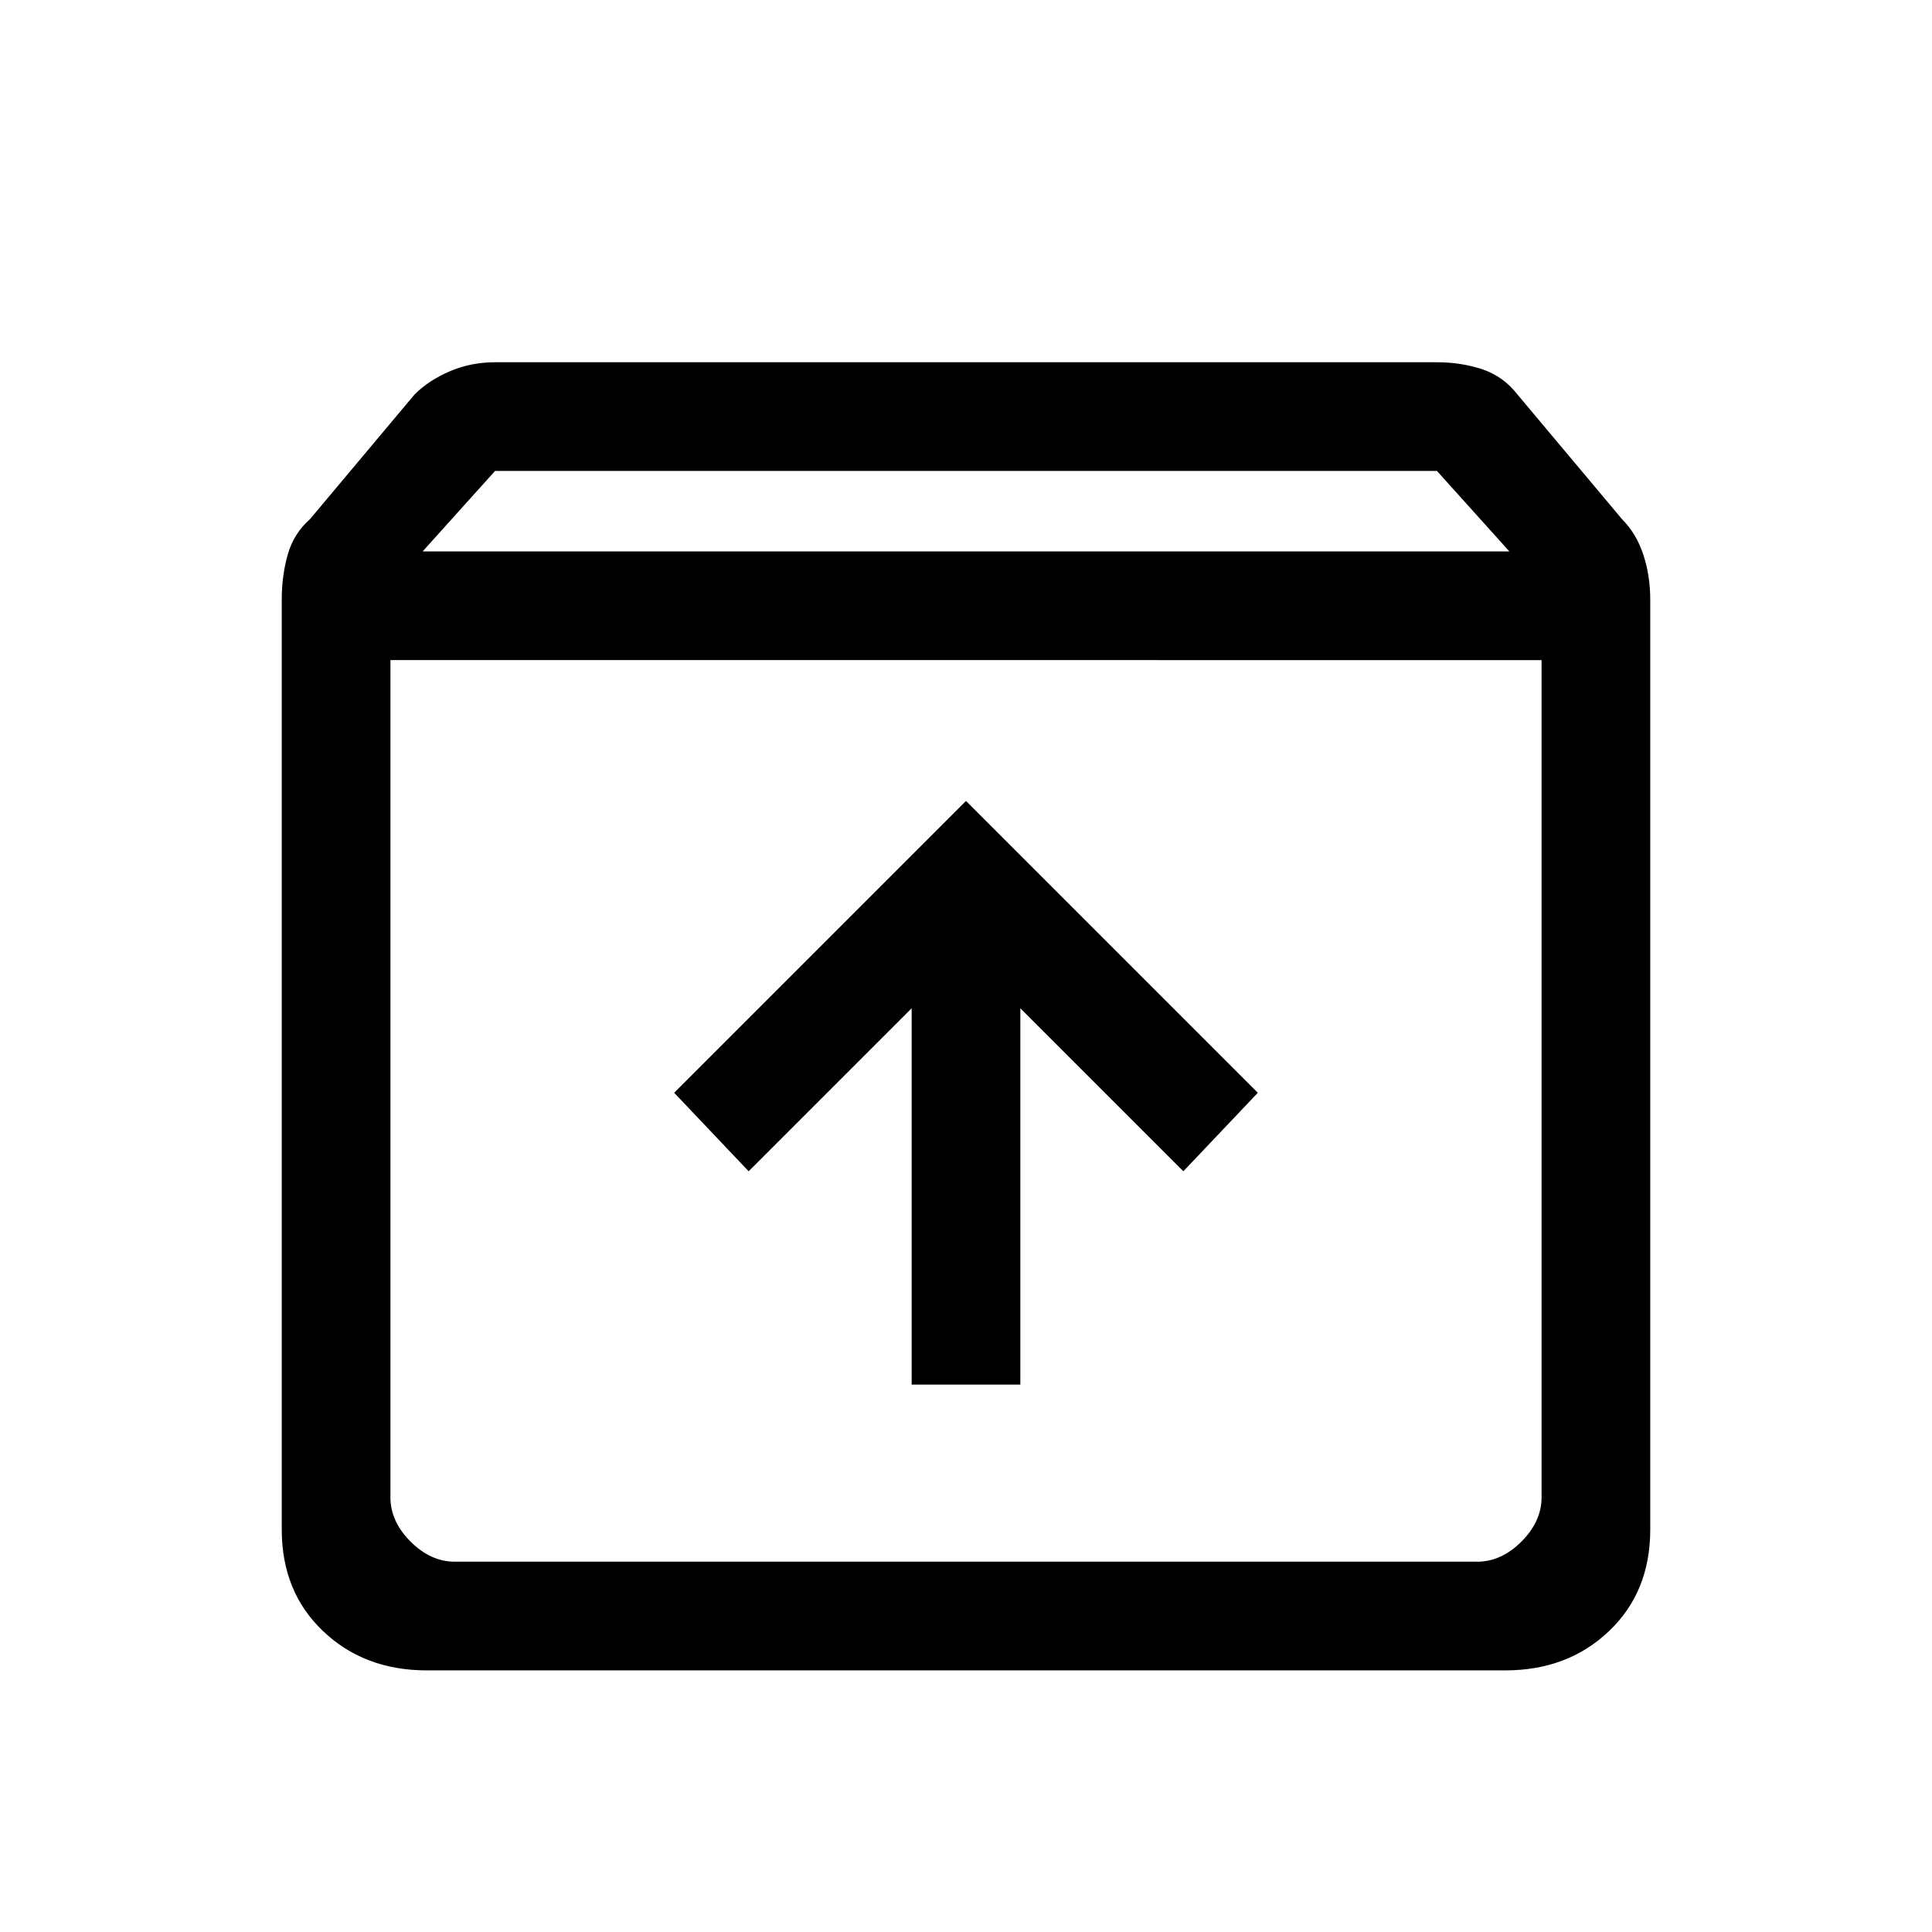 <svg xmlns="http://www.w3.org/2000/svg" height="24" width="24"><path d="M5.3 20.75q-.775 0-1.287-.488Q3.5 19.775 3.5 19V7.45q0-.3.075-.563.075-.262.275-.437l1.3-1.55q.175-.175.438-.288.262-.112.562-.112h11.7q.3 0 .563.087.262.088.437.313l1.3 1.55q.175.175.263.437.087.263.087.563V19q0 .775-.512 1.262-.513.488-1.288.488Zm-.05-13.9h13.5l-.9-1H6.15Zm-.4 1.35v10.4q0 .3.25.55.25.25.55.25h12.7q.3 0 .55-.25.25-.25.25-.55V8.2Zm6.475 9h1.35v-4.675L14.7 14.55l.925-.975L12 9.95l-3.625 3.625.925.975 2.025-2.025ZM4.85 19.4h14.3-14.3Z"/></svg>